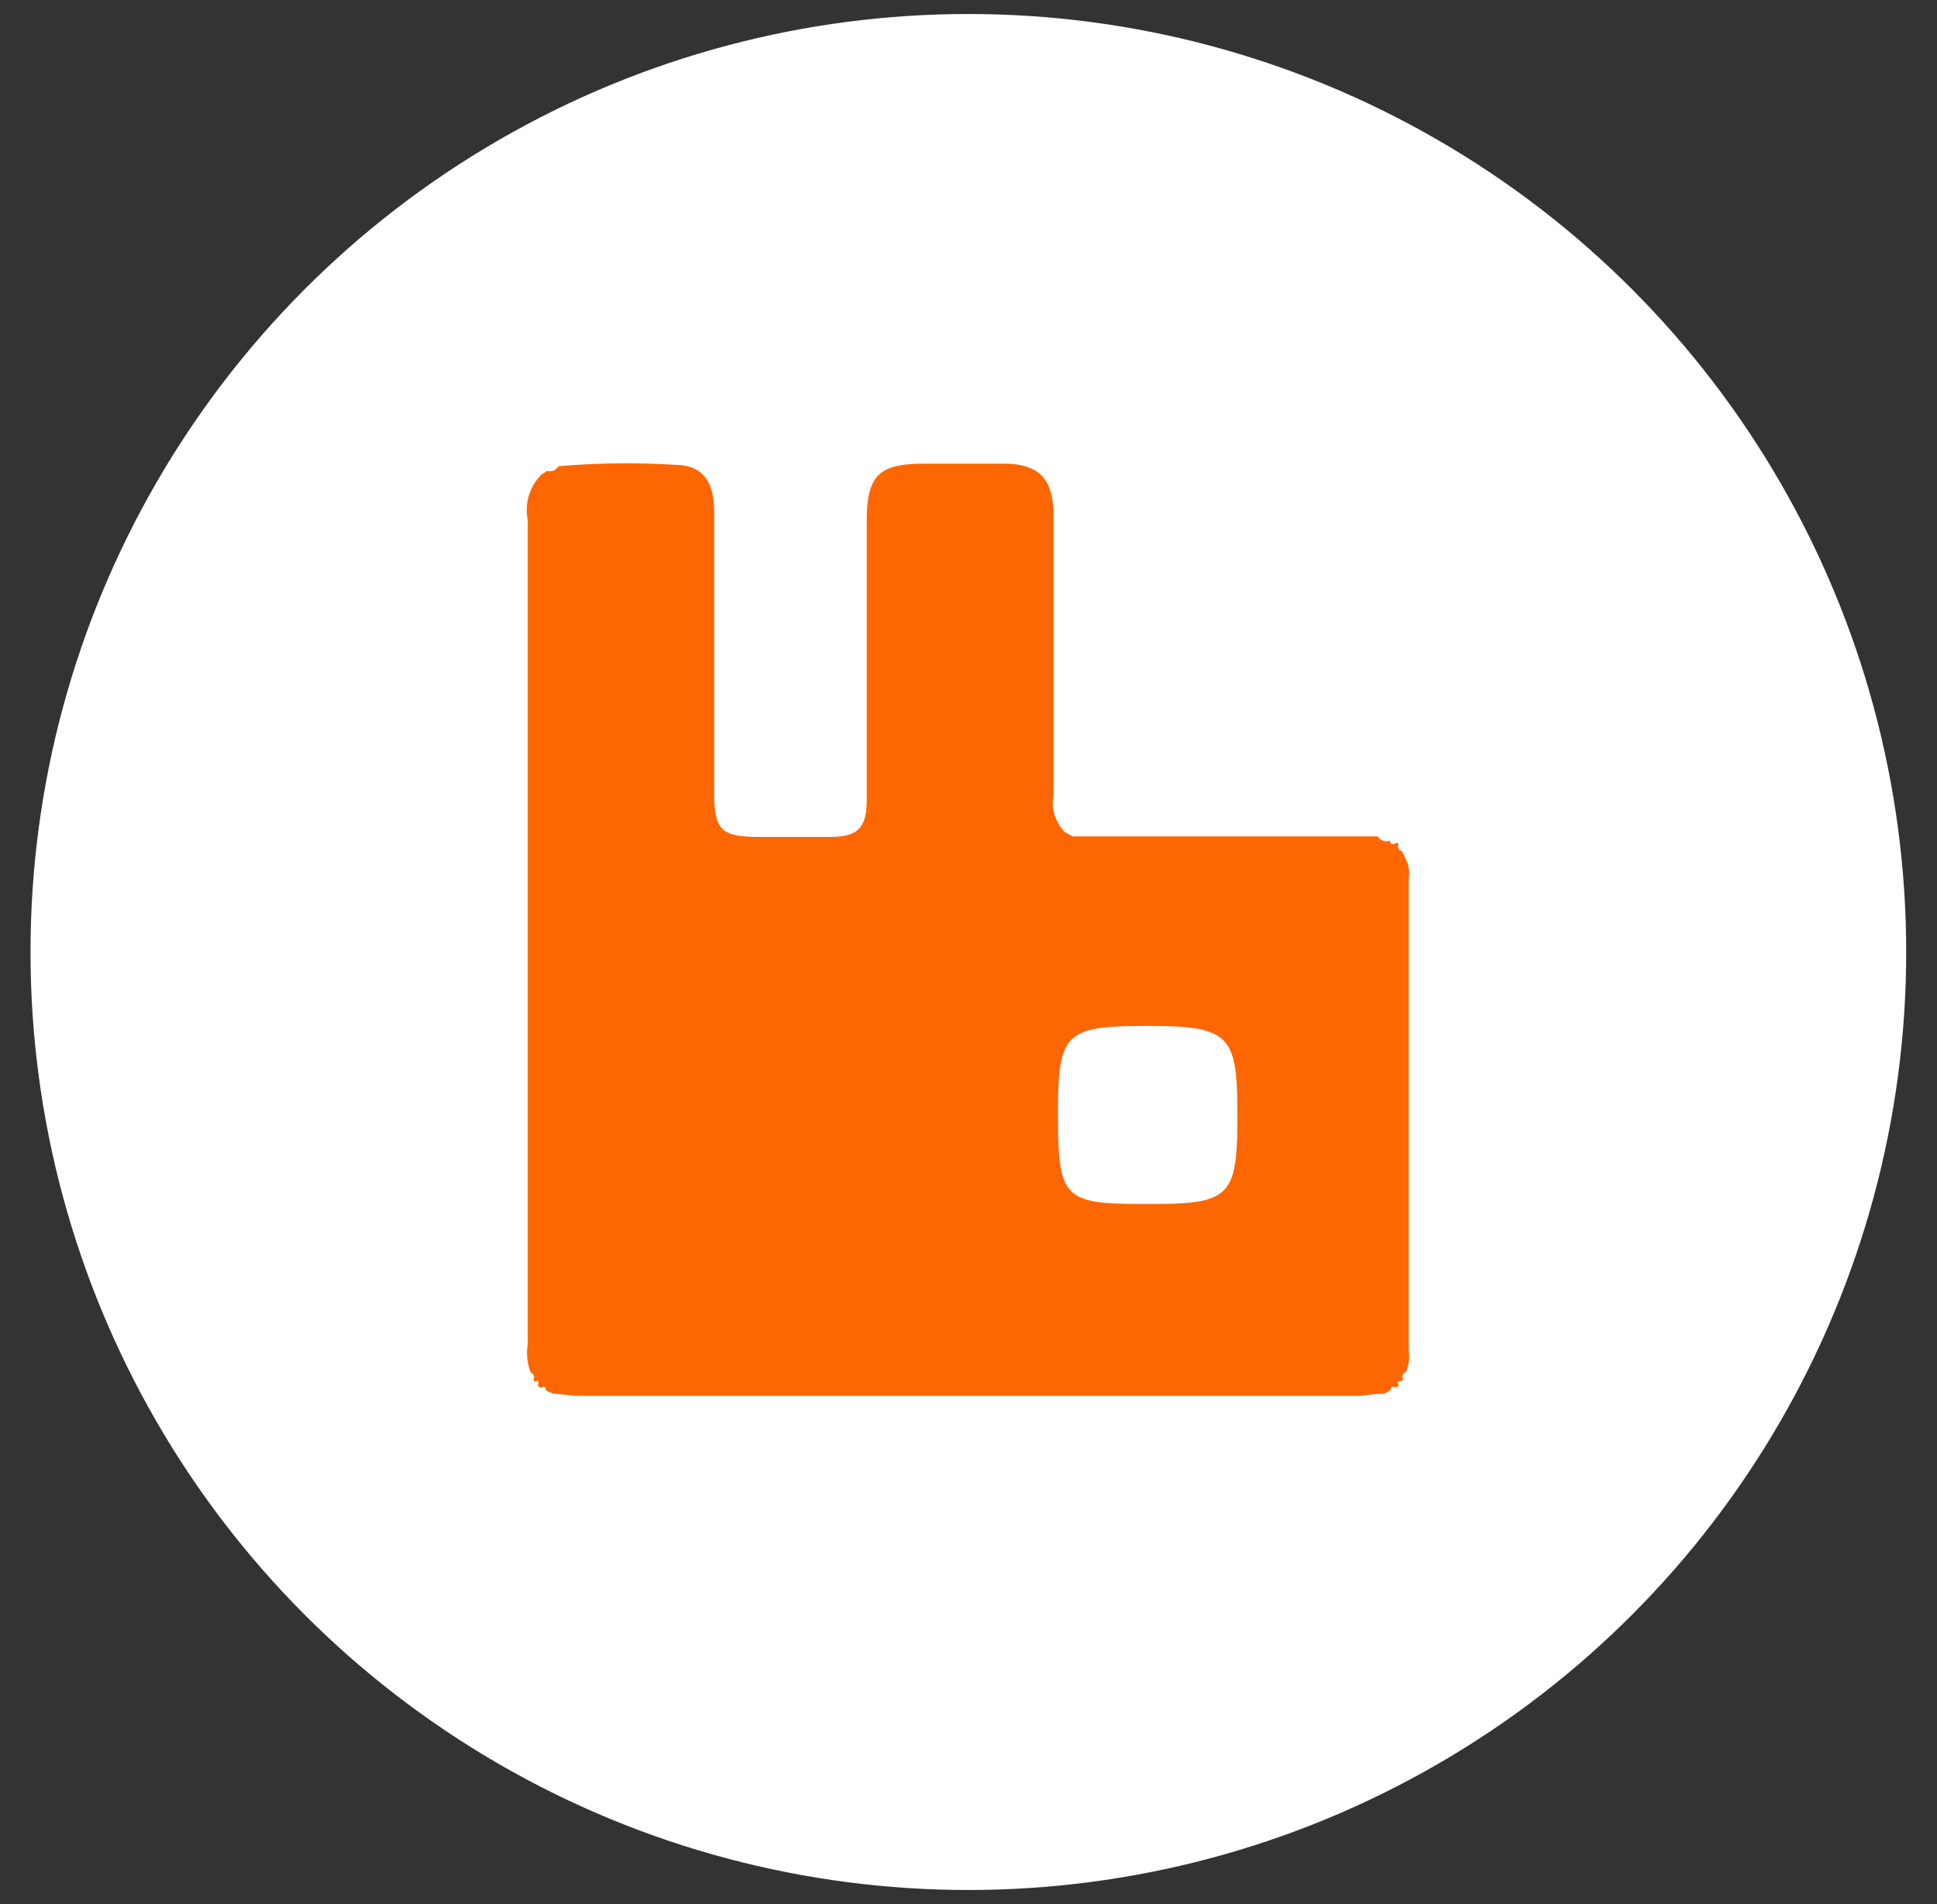 <svg id="Layer_1" data-name="Layer 1" xmlns="http://www.w3.org/2000/svg" viewBox="0 0 69.19 68"><rect x="0" y="0" width="69.19" height="68" fill="#333333" stroke="none"/><defs><style>.cls-1{fill:#fff;}.cls-2{fill:#fe6601;}</style></defs><title>elemnts oe</title><circle class="cls-1" cx="34.59" cy="34" r="33.5"/><path class="cls-2" d="M49.45,49.77c-.35,0-.7.08-1.05.08H20.8c-.35,0-.7-.05-1.05-.08l-.25-.11h0c0-.12-.06-.17-.18-.1a.13.13,0,0,1-.11-.11c.08-.13,0-.16-.1-.11a.11.11,0,0,1-.06-.07c.07-.12,0-.2-.09-.25a1.91,1.91,0,0,1-.11-1q0-14.73,0-29.45a1.8,1.8,0,0,1,.28-1.37l.18-.23,0,0,0,0,.23-.15h0a.36.36,0,0,0,.41-.17,28.61,28.61,0,0,1,4.14-.05c1,0,1.42.58,1.42,1.68,0,3.34,0,6.69,0,10,0,1.37.24,1.61,1.63,1.61.84,0,1.67,0,2.51,0,1,0,1.31-.33,1.31-1.33q0-5,0-9.93c0-1.64.42-2.06,2-2.07,1,0,1.92,0,2.89,0,1.27,0,1.78.55,1.78,1.84q0,5,0,10a1.49,1.49,0,0,0,.41,1.32l.27.15,10.91,0a.34.34,0,0,0,.43.15c0,.12.09.16.21.1s.08,0,.08.08,0,.18.12.18v0a2,2,0,0,1,.13.25,1.17,1.17,0,0,1,.13.74V48.26a1.28,1.28,0,0,1-.11.75c-.11.05-.16.13-.09.24a.12.12,0,0,1-.06.08c-.13,0-.18,0-.1.11a.13.13,0,0,1-.11.11c-.12-.07-.17,0-.18.1h0Zm-11.66-10C37.79,42.87,38,43,41,43h.1c2.84,0,3.1-.26,3.1-3.14s-.23-3.22-3.2-3.22S37.79,36.87,37.79,39.81Z"/></svg>
